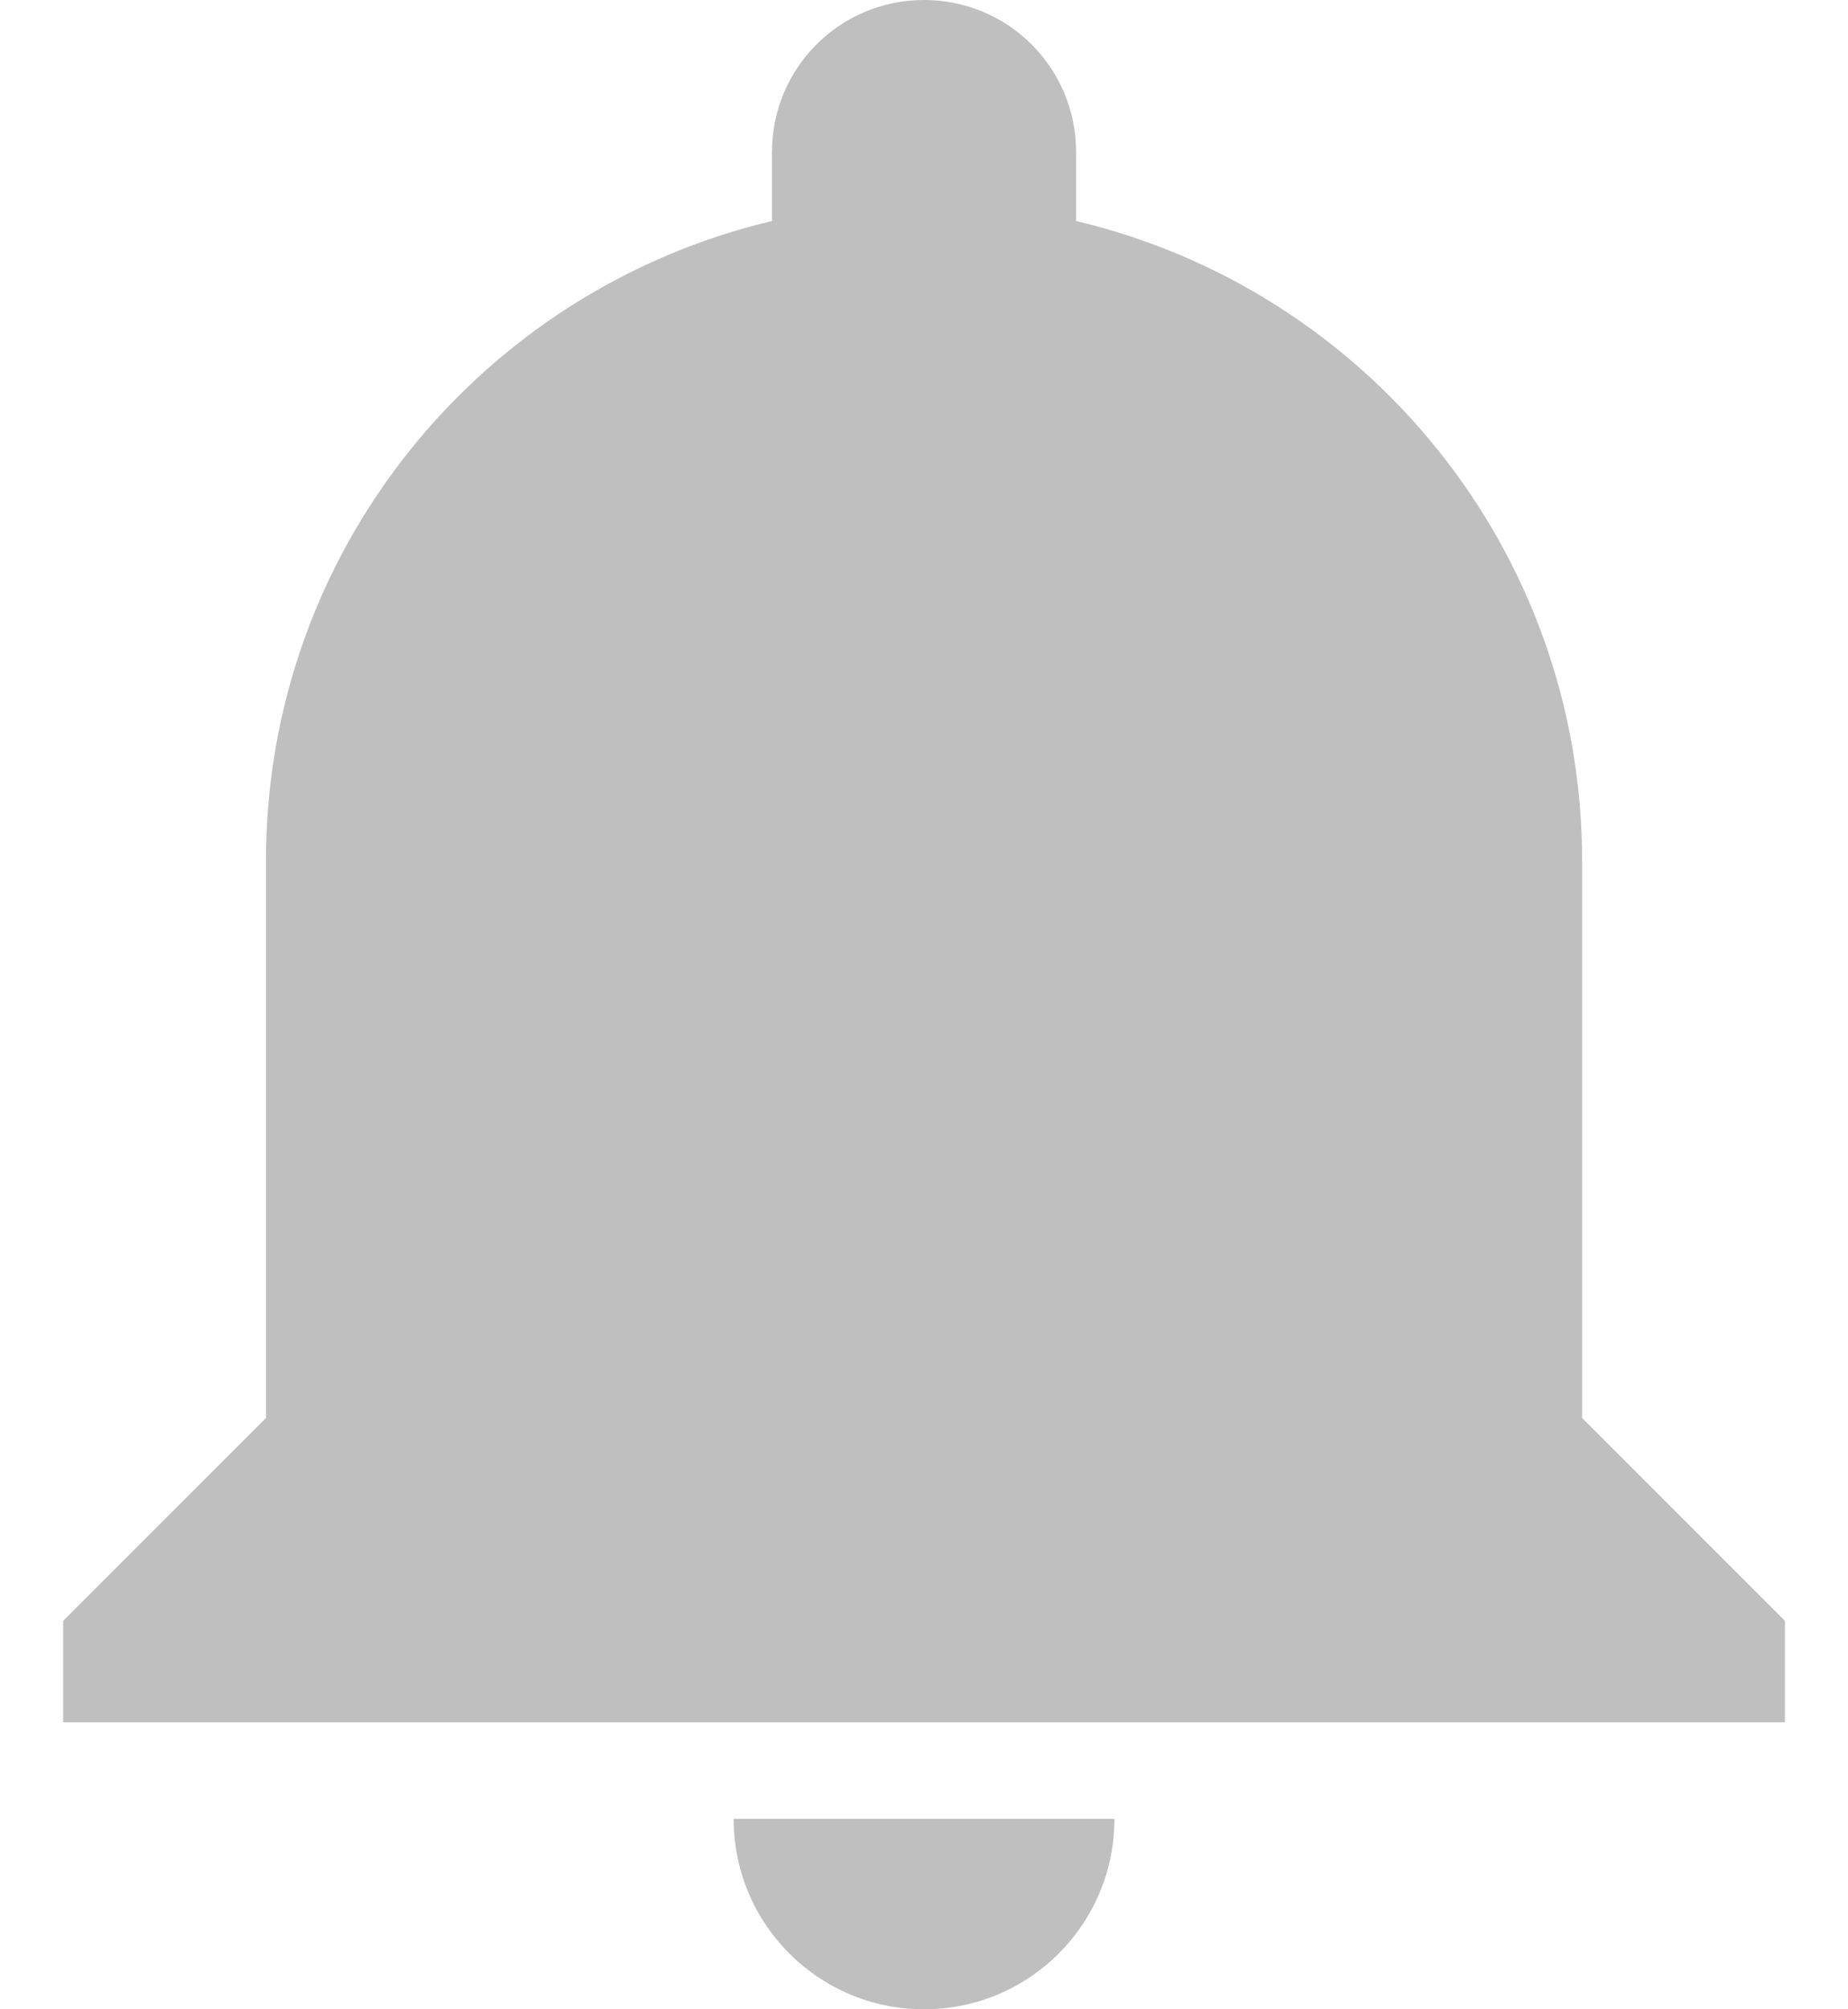 <svg width="23" height="25" viewBox="0 0 23 25" fill="none" xmlns="http://www.w3.org/2000/svg">
    <path d="M9.131 22.631C9.131 23.941 10.191 25 11.5 25C12.81 25 13.87 23.941 13.87 22.631H9.131ZM19.691 17.643V10.714C19.691 6.845 17.012 3.607 13.393 2.75V1.893C13.393 0.845 12.548 0 11.5 0C10.453 0 9.608 0.845 9.608 1.893V2.75C5.989 3.607 3.31 6.845 3.31 10.714V17.643L0.786 20.167V21.429H22.215V20.167L19.691 17.643Z" fill="#BFBFBF"/>
</svg>
